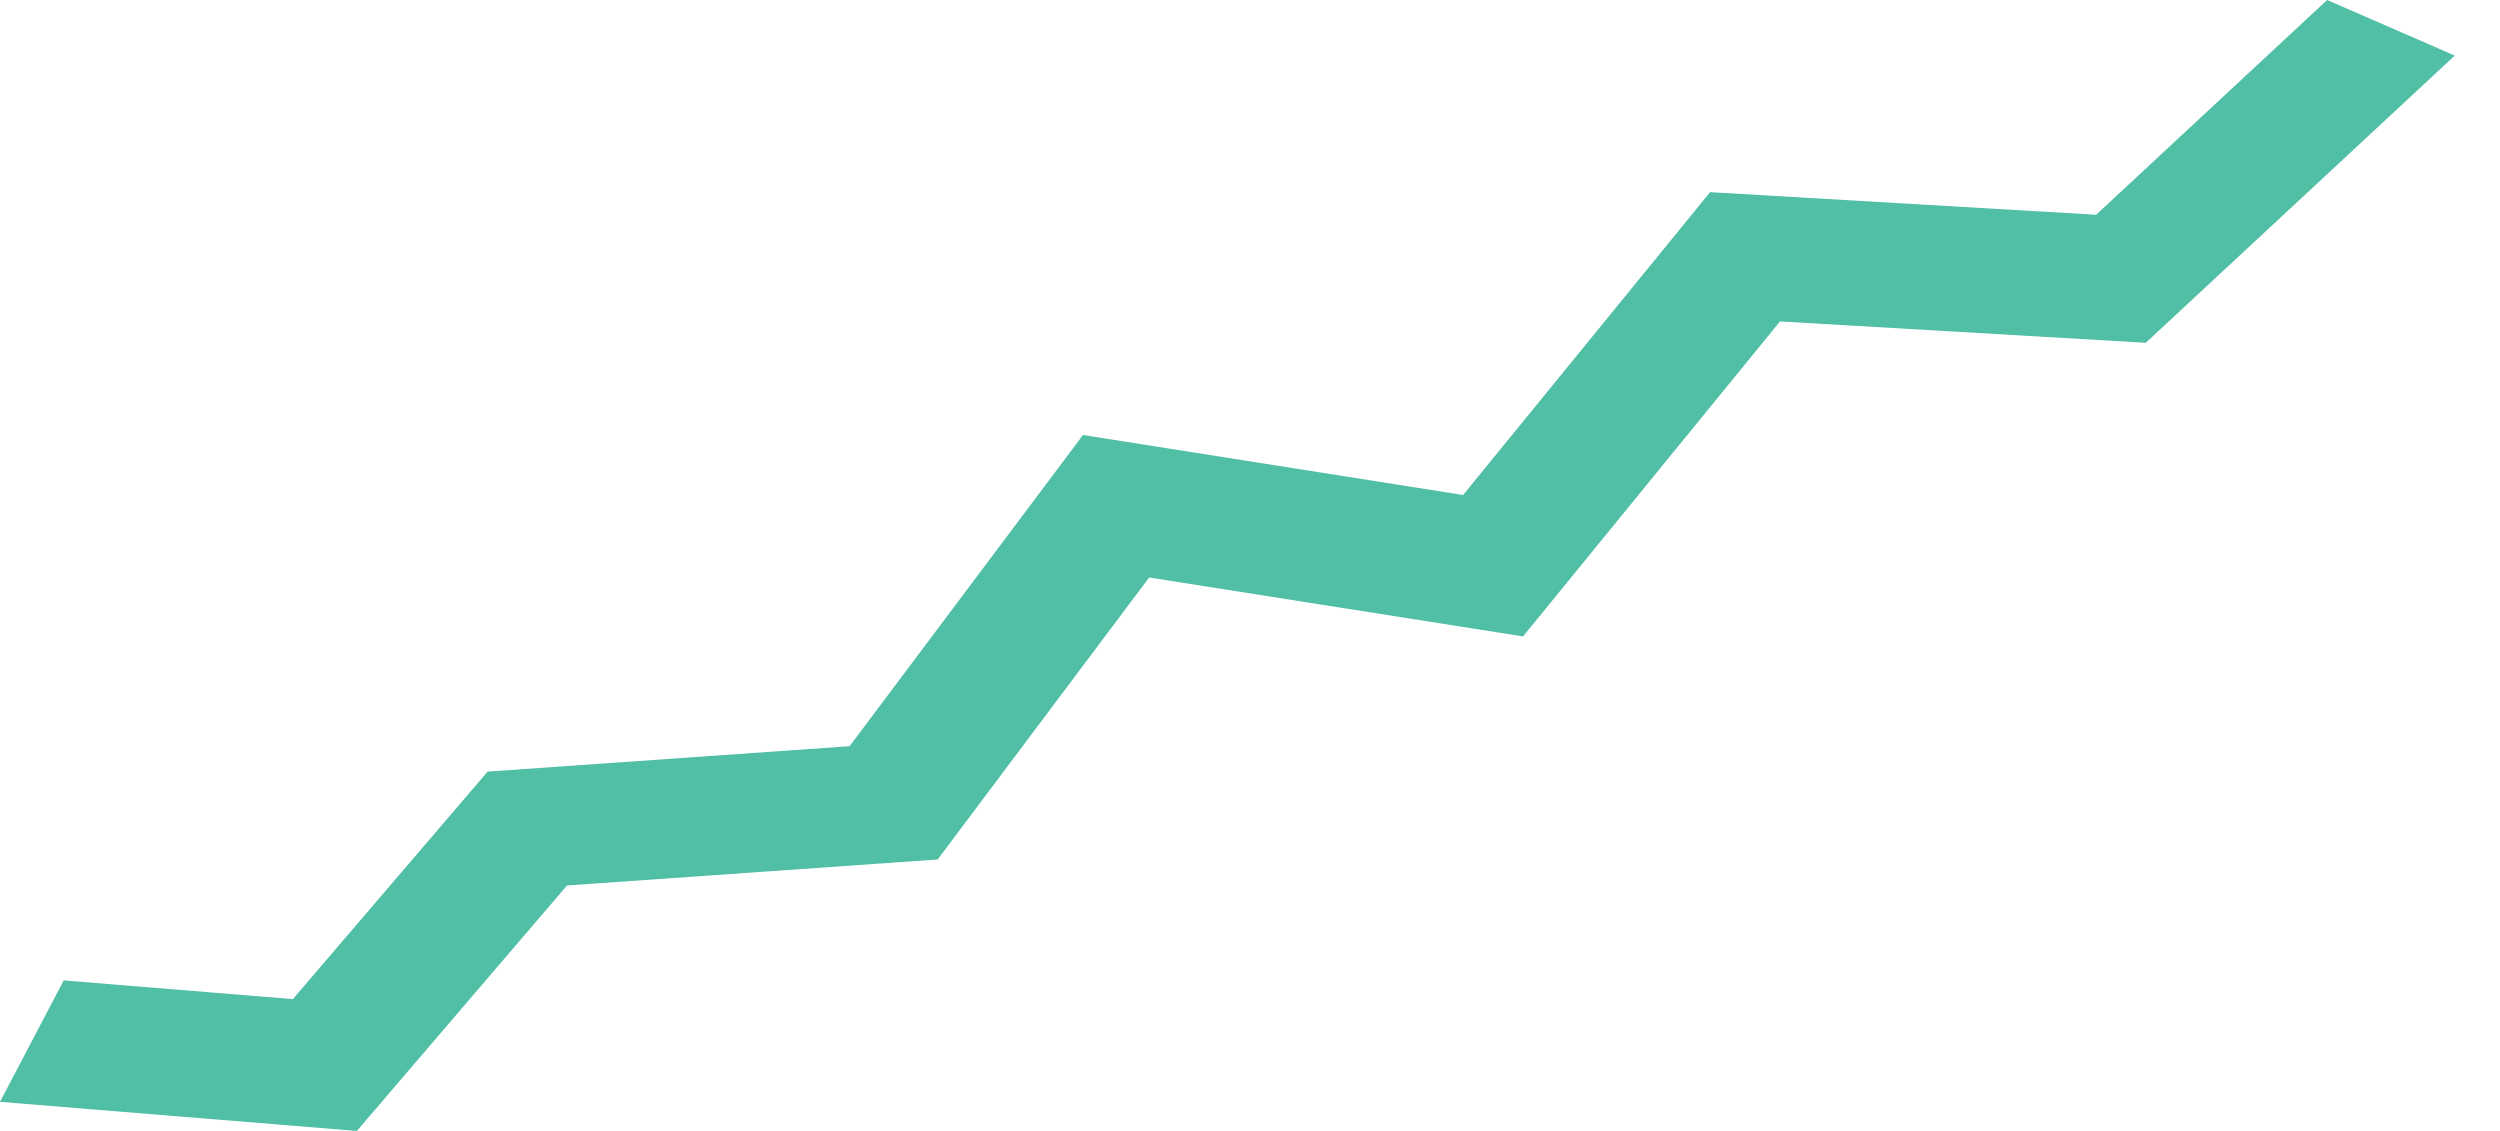 <svg width="42" height="19" viewBox="0 0 42 19" fill="none" xmlns="http://www.w3.org/2000/svg">
<path id="Vector" d="M5.995 19L9.526 14.876L15.753 14.439L19.306 9.702L25.587 10.692L29.904 5.4L36.049 5.759L41.24 0.934L39.096 0L35.215 3.608L28.73 3.228L24.58 8.316L18.194 7.308L14.273 12.536L8.192 12.963L4.92 16.785L1.07 16.471L0 18.511L5.995 19Z" fill="#50BFA5"/>
</svg>
